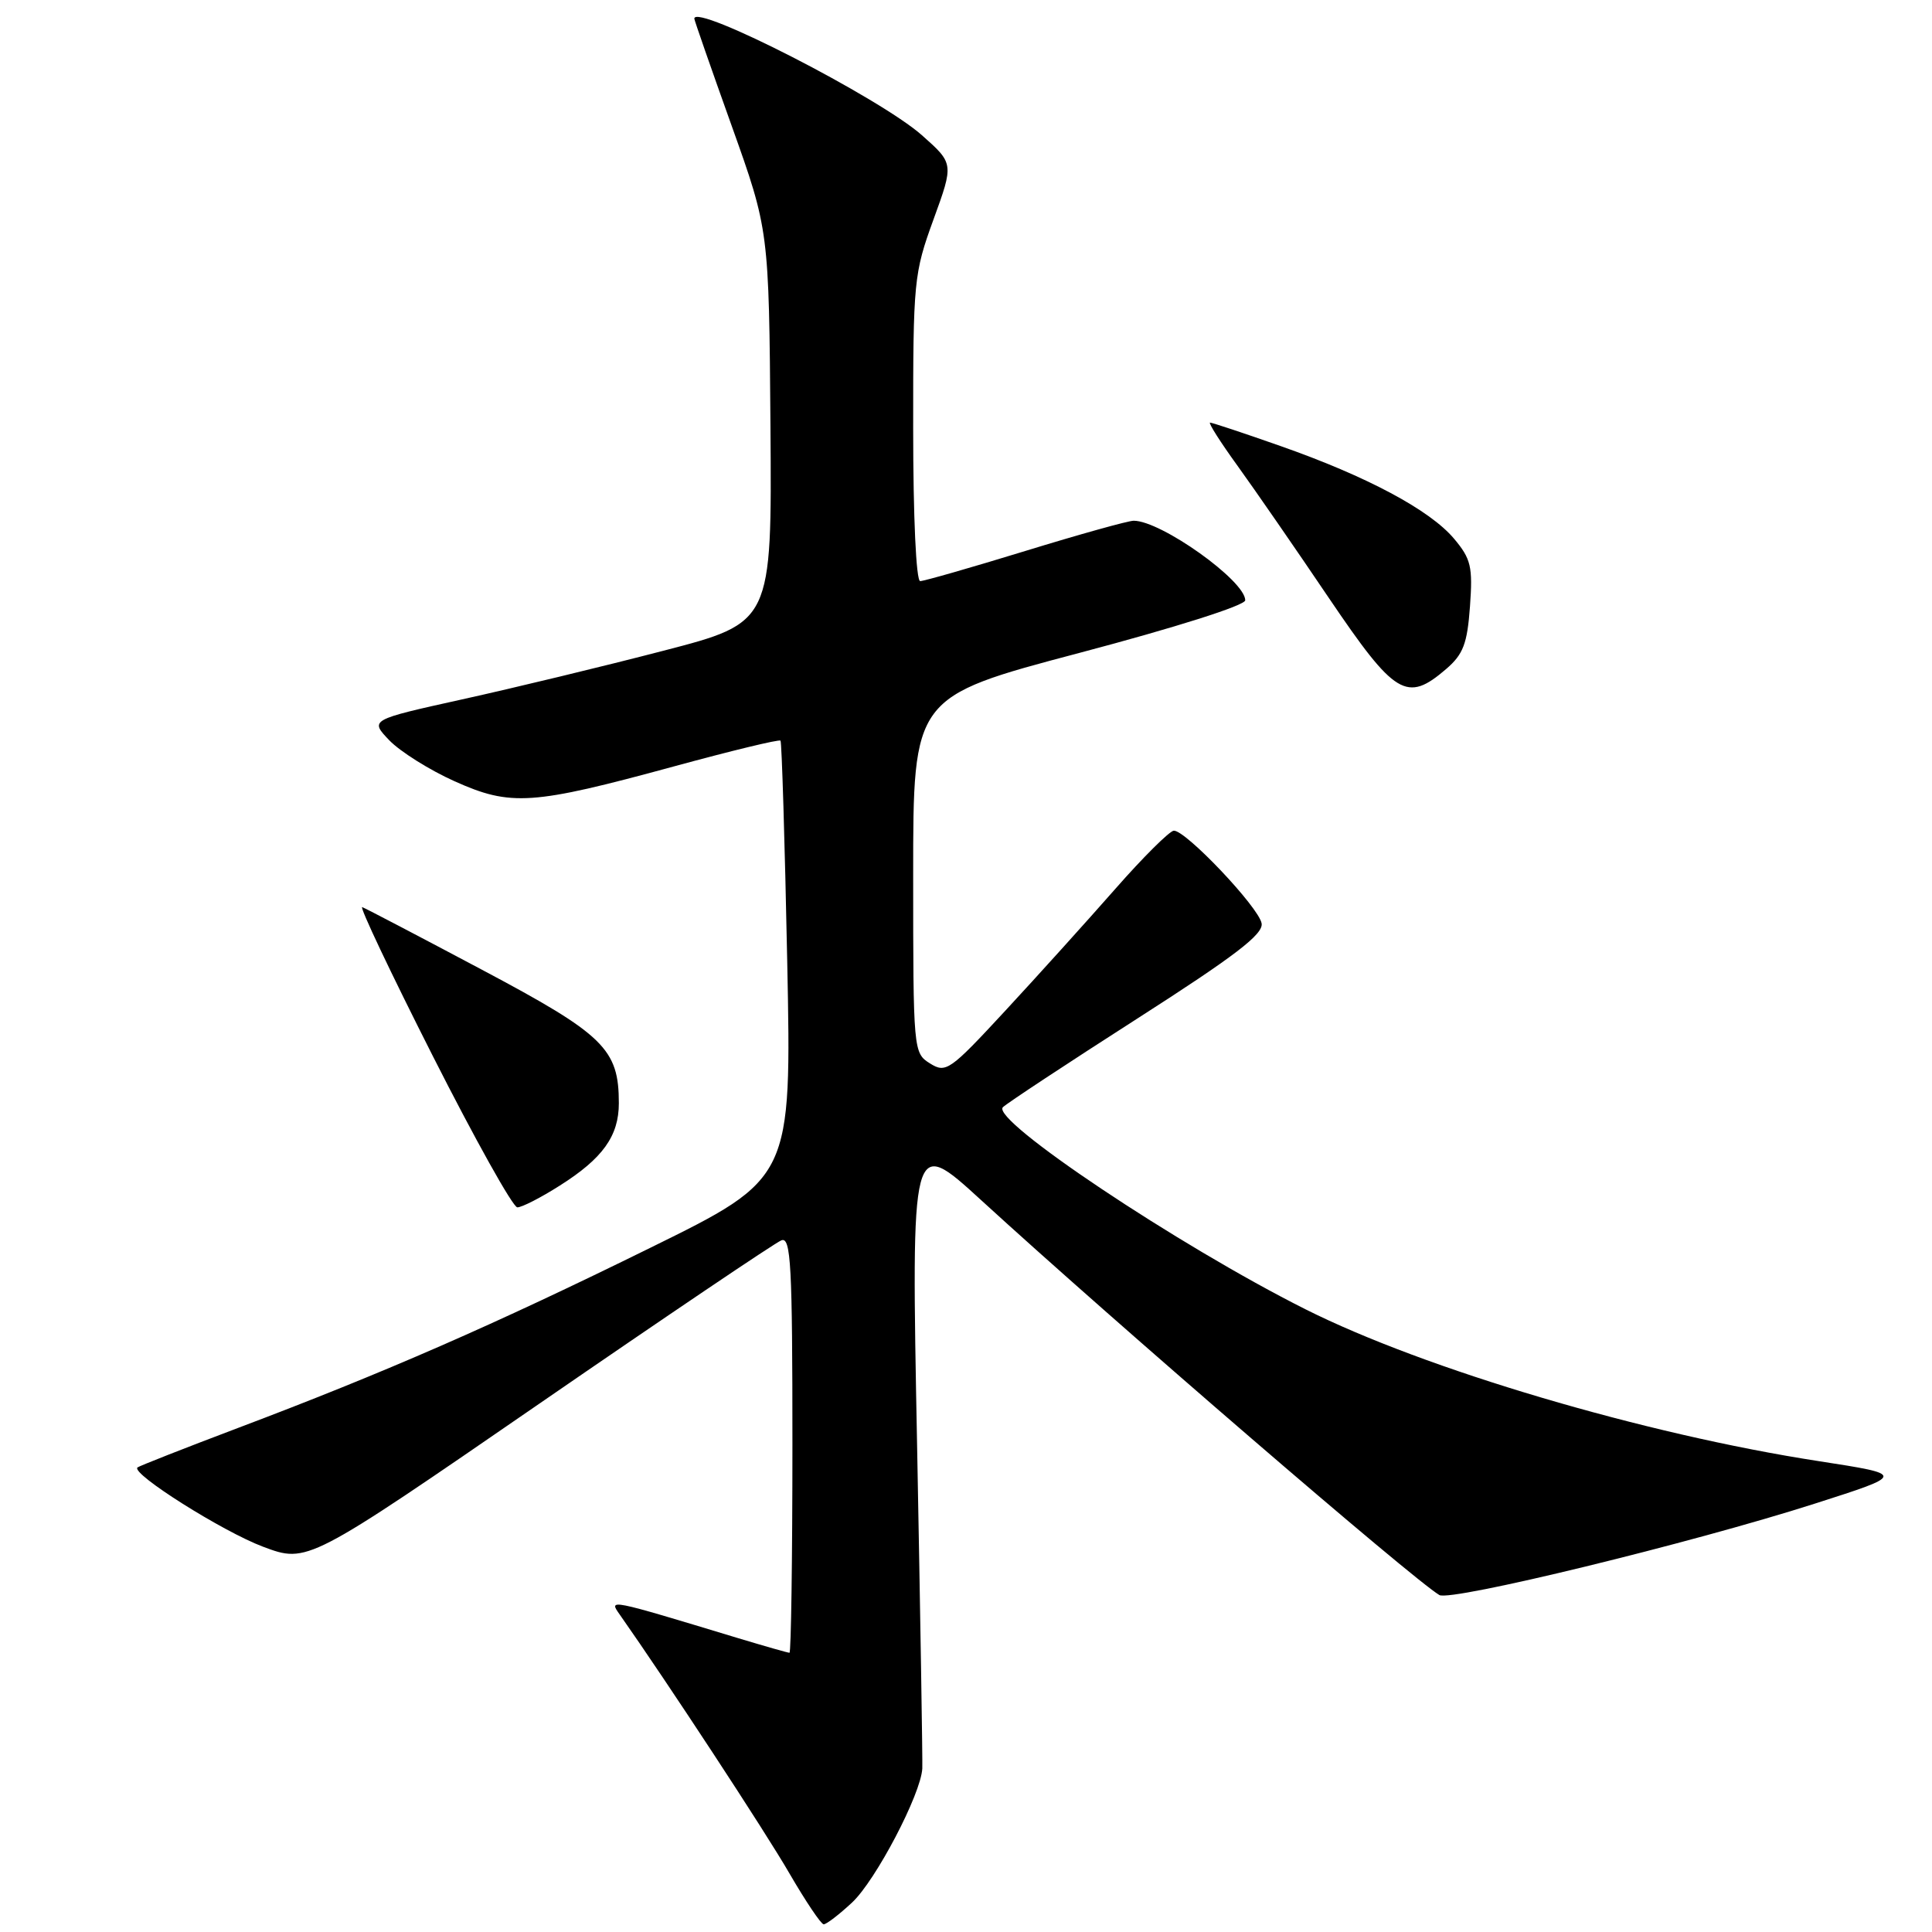 <?xml version="1.0" encoding="UTF-8" standalone="no"?>
<!DOCTYPE svg PUBLIC "-//W3C//DTD SVG 1.1//EN" "http://www.w3.org/Graphics/SVG/1.1/DTD/svg11.dtd" >
<svg xmlns="http://www.w3.org/2000/svg" xmlns:xlink="http://www.w3.org/1999/xlink" version="1.1" viewBox="0 0 256 256">
 <g >
 <path fill="currentColor"
d=" M 112.91 252.09 C 116.04 249.16 122.03 237.74 122.21 234.33 C 122.26 233.32 121.95 214.06 121.52 191.52 C 120.73 150.54 120.73 150.54 130.00 159.02 C 147.68 175.20 187.15 209.22 190.72 211.35 C 192.21 212.24 224.18 204.46 240.50 199.23 C 252.50 195.39 252.50 195.39 241.00 193.61 C 217.90 190.05 188.79 181.43 172.97 173.48 C 156.13 165.03 131.22 148.38 132.89 146.71 C 133.40 146.20 141.39 140.93 150.66 134.99 C 163.68 126.65 167.43 123.78 167.17 122.35 C 166.80 120.22 157.08 109.97 155.53 110.07 C 154.97 110.11 151.46 113.59 147.75 117.82 C 144.04 122.04 137.51 129.28 133.23 133.90 C 125.85 141.88 125.34 142.23 123.23 140.91 C 121.03 139.54 121.00 139.24 121.00 115.93 C 121.00 92.34 121.00 92.34 143.00 86.52 C 155.75 83.15 165.00 80.22 165.00 79.54 C 165.00 76.95 153.85 69.00 150.22 69.00 C 149.50 69.00 143.04 70.80 135.88 73.00 C 128.71 75.20 122.43 77.00 121.93 77.00 C 121.39 77.00 121.00 68.49 121.00 56.75 C 120.99 37.24 121.09 36.23 123.69 29.09 C 126.39 21.67 126.39 21.67 122.16 17.92 C 116.61 12.99 92.00 0.38 92.00 2.47 C 92.00 2.67 94.23 9.07 96.95 16.67 C 101.89 30.50 101.89 30.50 102.09 56.50 C 102.28 82.50 102.28 82.50 87.89 86.23 C 79.98 88.29 67.99 91.18 61.24 92.67 C 48.99 95.38 48.99 95.38 51.59 98.10 C 53.03 99.59 56.91 102.03 60.23 103.52 C 67.69 106.87 70.49 106.68 89.31 101.55 C 96.90 99.48 103.25 97.94 103.42 98.14 C 103.59 98.34 103.99 111.47 104.31 127.32 C 104.89 156.13 104.89 156.13 86.19 165.33 C 65.42 175.56 50.90 181.90 31.54 189.21 C 24.40 191.91 18.40 194.27 18.21 194.45 C 17.38 195.29 29.53 202.95 34.86 204.95 C 40.74 207.15 40.74 207.15 71.41 186.03 C 88.28 174.41 102.74 164.65 103.54 164.35 C 104.80 163.86 105.00 167.62 105.00 191.39 C 105.00 206.58 104.82 219.00 104.61 219.00 C 104.39 219.00 101.35 218.13 97.86 217.08 C 80.43 211.80 80.64 211.84 82.14 213.97 C 88.38 222.85 101.45 242.77 104.60 248.23 C 106.75 251.93 108.79 254.97 109.14 254.98 C 109.50 254.99 111.19 253.69 112.91 252.09 Z  M 74.17 157.10 C 79.87 153.50 82.00 150.52 82.00 146.18 C 82.00 138.99 80.05 137.09 63.87 128.50 C 55.59 124.10 48.44 120.36 48.00 120.20 C 47.56 120.03 51.77 128.91 57.35 139.93 C 62.93 150.95 67.97 159.98 68.55 159.98 C 69.13 159.99 71.66 158.70 74.17 157.10 Z  M 191.62 88.65 C 193.89 86.70 194.42 85.30 194.78 80.35 C 195.16 75.09 194.92 74.05 192.66 71.37 C 189.46 67.57 181.10 63.11 169.67 59.10 C 164.81 57.39 160.62 56.00 160.34 56.00 C 160.07 56.00 161.71 58.59 164.00 61.75 C 166.28 64.91 171.73 72.79 176.09 79.25 C 184.85 92.19 186.40 93.14 191.62 88.65 Z "/>
</g>
</svg>